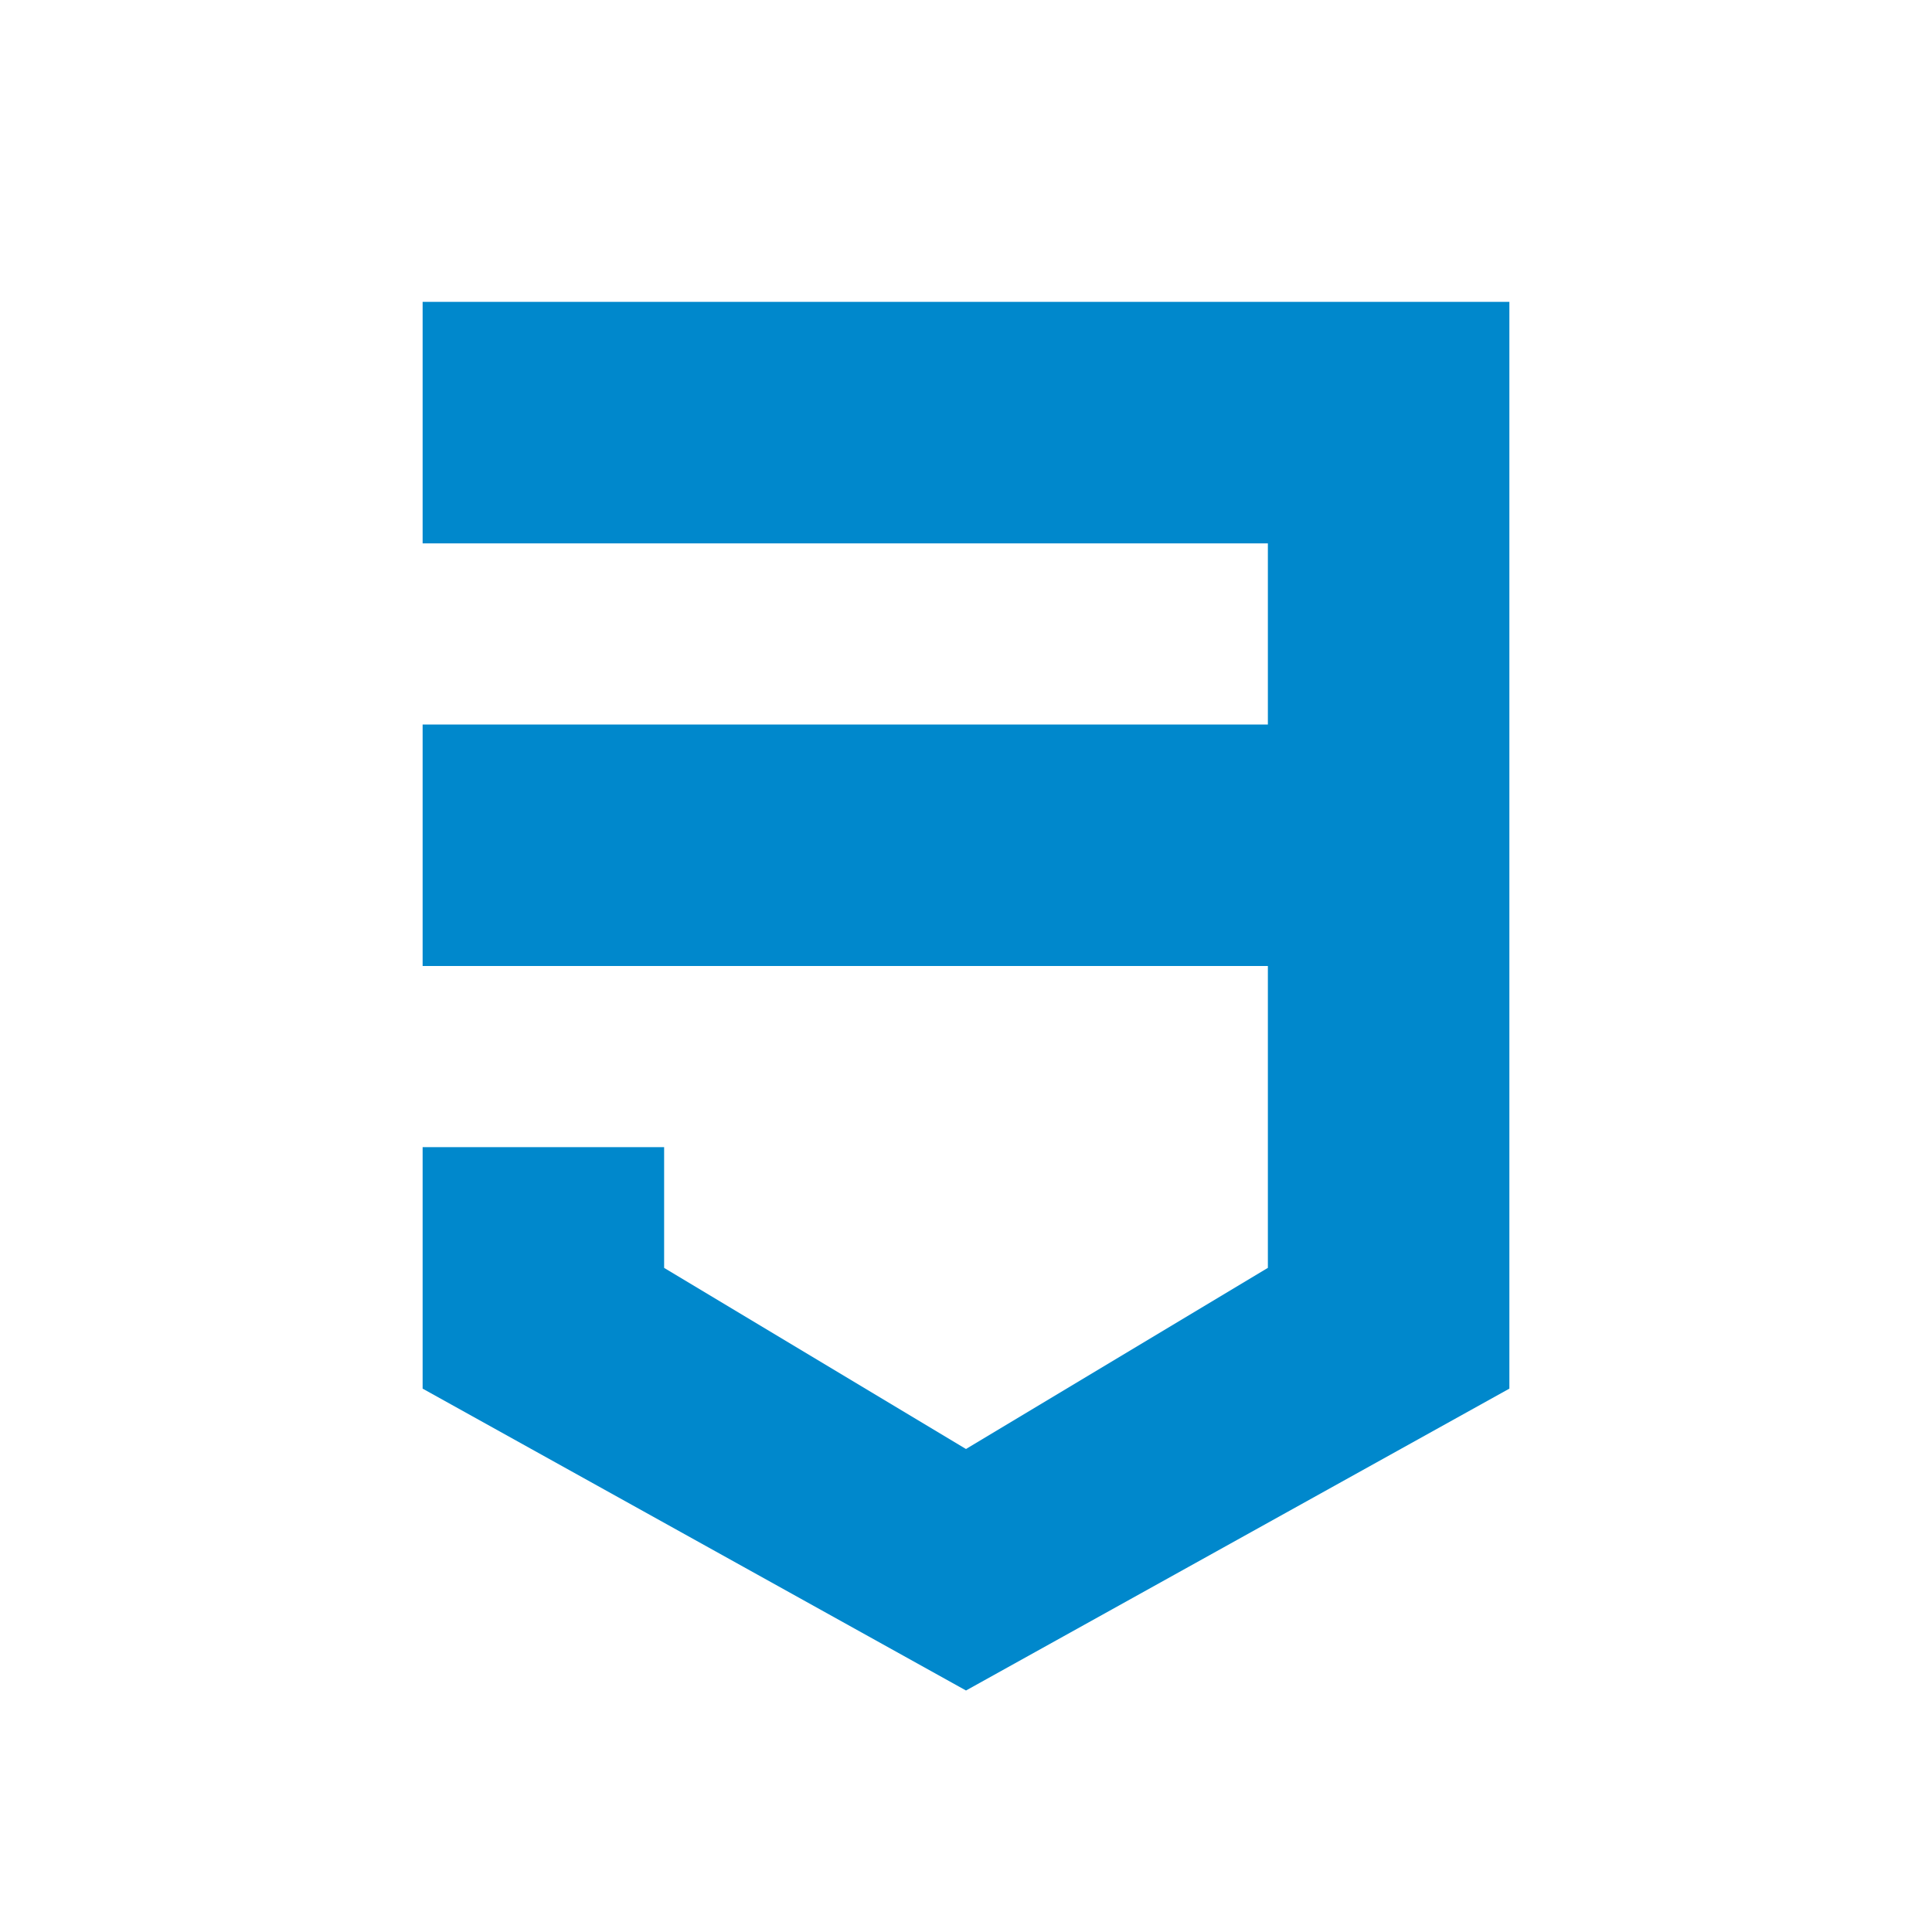 <svg id="Calque_1" data-name="Calque 1" xmlns="http://www.w3.org/2000/svg" viewBox="0 0 16 16">
  <defs>
    <style>
      .cls-1 {
        fill: #0088CC;
      }
    </style>
  </defs>
  <polygon class="cls-1"
    points="3.5 2.5 3.5 4.5 10.5 4.5 10.5 6 3.5 6 3.5 8 10.5 8 10.5 10.5 8 12 5.5 10.5 5.5 9.5 3.5 9.5 3.5 11.5 8 14 12.5 11.5 12.5 2.5 3.5 2.5" />
</svg>
